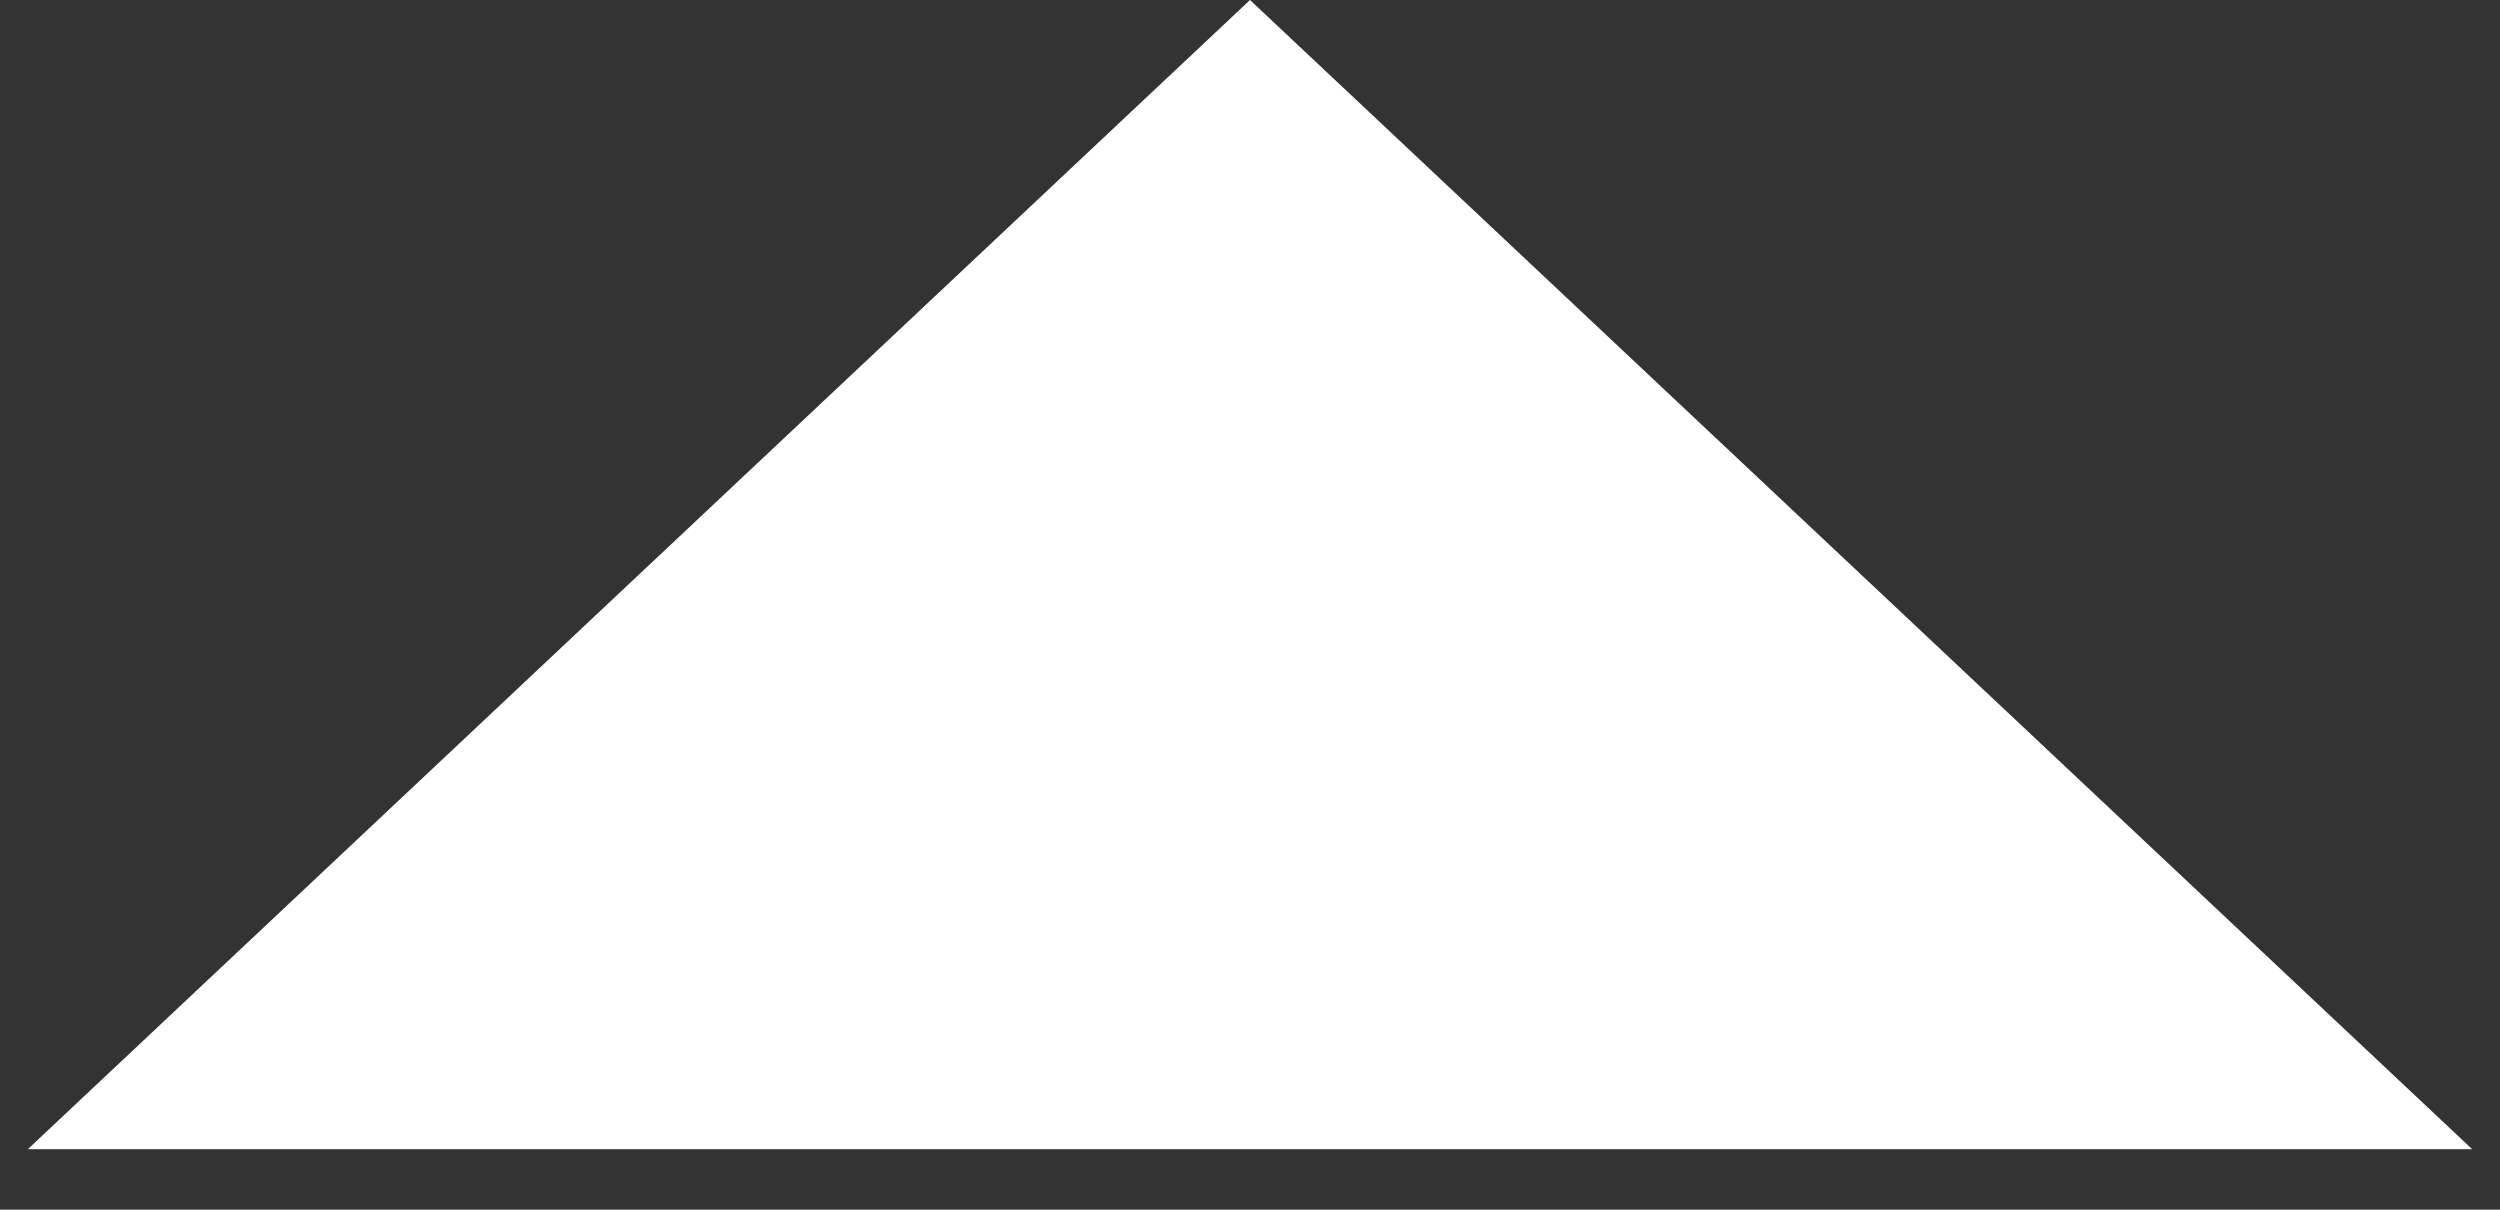<svg width="31" height="15" viewBox="0 0 31 15" fill="none" xmlns="http://www.w3.org/2000/svg">
<rect x="0" y="0" width="31" height="15" fill="#333333" stroke="none"/>
<path d="M15.5 0L30.655 14.25H0.345L15.5 0Z" fill="white"/>
</svg>
